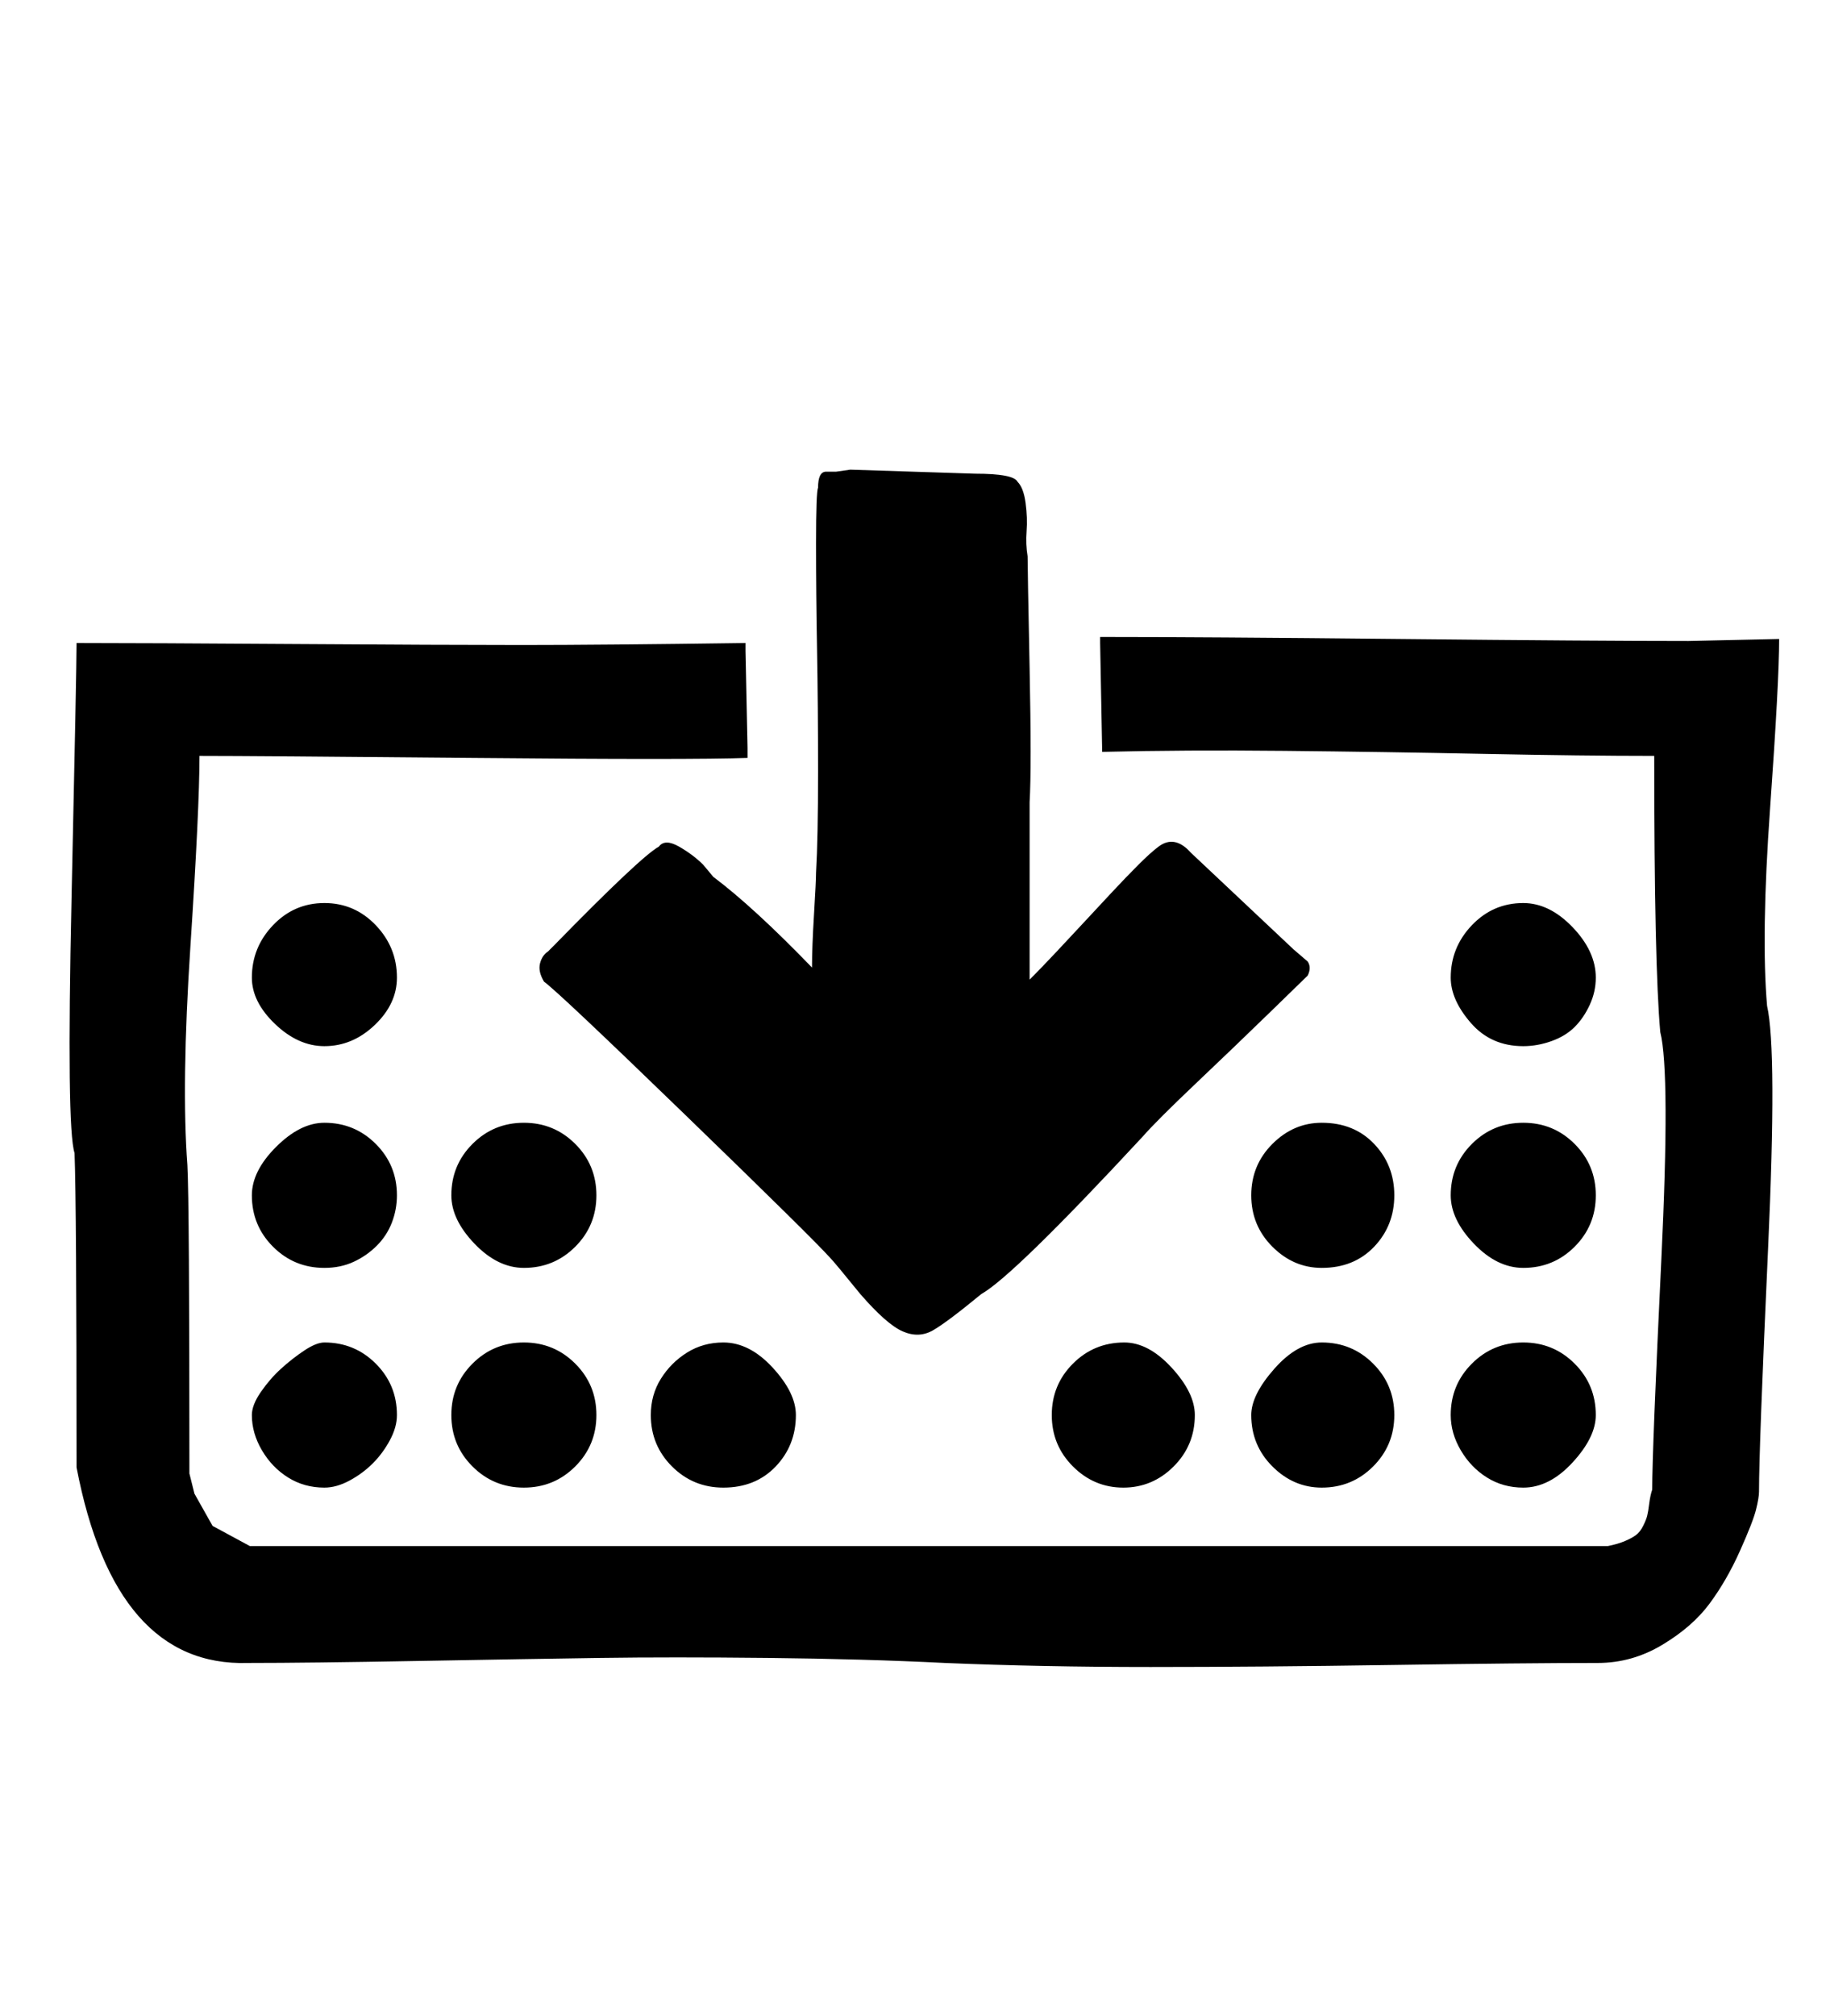 <svg xmlns="http://www.w3.org/2000/svg" width="29" height="32"><path d="M13.664 20.544q-.416-.512-.48-.576-.288-.32-2.304-2.272t-2.24-2.112q-.096-.16-.064-.288t.128-.192l.096-.096q1.376-1.408 1.664-1.568.096-.128.32 0t.384.288l.16.192q.64.48 1.568 1.44 0-.32.032-.848t.032-.656q.032-.544.032-1.6t-.016-1.936-.016-1.696.032-.88q0-.128.032-.192t.096-.064h.16l.224-.032 1.984.064q.608 0 .672.128.096.096.128.336t.016.448.016.4q0 .192.032 1.776t0 2.128v2.816q.192-.192.432-.448t.448-.48.432-.464.416-.432.32-.288q.256-.192.512.096l1.632 1.536.224.192q.064.096 0 .224l-.592.576q-.56.544-1.184 1.136t-.848.848q-2.048 2.208-2.56 2.496-.544.448-.768.576t-.48.016-.672-.592zM3.936 26.4q-2.112.064-2.72-3.104 0-4.16-.032-4.992-.128-.384-.048-4.032t.08-4.064q1.088 0 3.456.016t3.616.016 3.552-.032v.128l.032 1.536v.16q-.896.032-4.368 0T3.168 12q0 .832-.144 3.024t-.048 3.472q.032.576.032 4.896l.08.32.288.512.592.32h21.568q.16-.032.272-.08t.176-.096.112-.144.064-.16.032-.192.048-.224q0-.64.144-3.632t-.016-3.632q-.096-1.056-.096-4.384-1.12 0-2.704-.032T20.4 11.92t-2.896.016v-.032l-.032-1.696v-.096q1.632 0 4.752.032t4.592.032l1.44-.032q0 .672-.144 2.688t-.048 3.136q.16.704.016 3.856t-.144 3.856q0 .096-.048.288t-.256.656-.48.832-.752.656-1.024.288q-1.152 0-3.264.032t-3.84.032-3.264-.064q-1.28-.064-2.816-.08t-2.656 0-2.88.048-2.72.032zm1.216-9.792q-.416 0-.784-.352T4 15.52q0-.48.336-.832t.816-.352.816.352.336.832q0 .416-.352.752t-.8.336zm19.04 0q-.512 0-.832-.368t-.32-.72q0-.48.336-.832t.816-.352q.416 0 .784.384t.368.8q0 .224-.096.432t-.24.352-.368.224-.448.08zm-19.04 3.52q-.48 0-.816-.336T4 18.976q0-.384.384-.768t.768-.384q.48 0 .816.336t.336.816q0 .224-.08.432t-.24.368-.368.256-.464.096zm3.168 0q-.416 0-.784-.384t-.368-.768q0-.48.336-.816t.816-.336.816.336.336.816-.336.816-.816.336zm12.672 0q-.448 0-.784-.336t-.336-.816.336-.816.784-.336q.512 0 .832.336t.32.816-.32.816-.832.336zm3.2 0q-.416 0-.784-.384t-.368-.768q0-.48.336-.816t.816-.336.816.336.336.816-.336.816-.816.336zm-19.04 3.488q-.32 0-.576-.16t-.416-.432-.16-.56q0-.16.144-.368t.32-.368.368-.288.32-.128q.48 0 .816.336t.336.816q0 .192-.112.4t-.272.368-.368.272-.4.112zm3.168 0q-.48 0-.816-.336t-.336-.816.336-.816.816-.336.816.336.336.816-.336.816-.816.336zm3.168 0q-.48 0-.816-.336t-.336-.816q0-.32.16-.576t.416-.416.576-.16q.416 0 .784.4t.368.752q0 .48-.32.816t-.832.336zm6.352 0q-.464 0-.8-.336t-.336-.816.336-.816.816-.336q.384 0 .752.4t.368.752q0 .48-.336.816t-.8.336zm3.152 0q-.448 0-.784-.336t-.336-.816q0-.32.368-.736t.752-.416q.48 0 .816.336t.336.816-.336.816-.816.336zm3.2 0q-.32 0-.576-.16t-.416-.432-.16-.56q0-.48.336-.816t.816-.336.816.336.336.816q0 .352-.368.752t-.784.4z"/></svg>